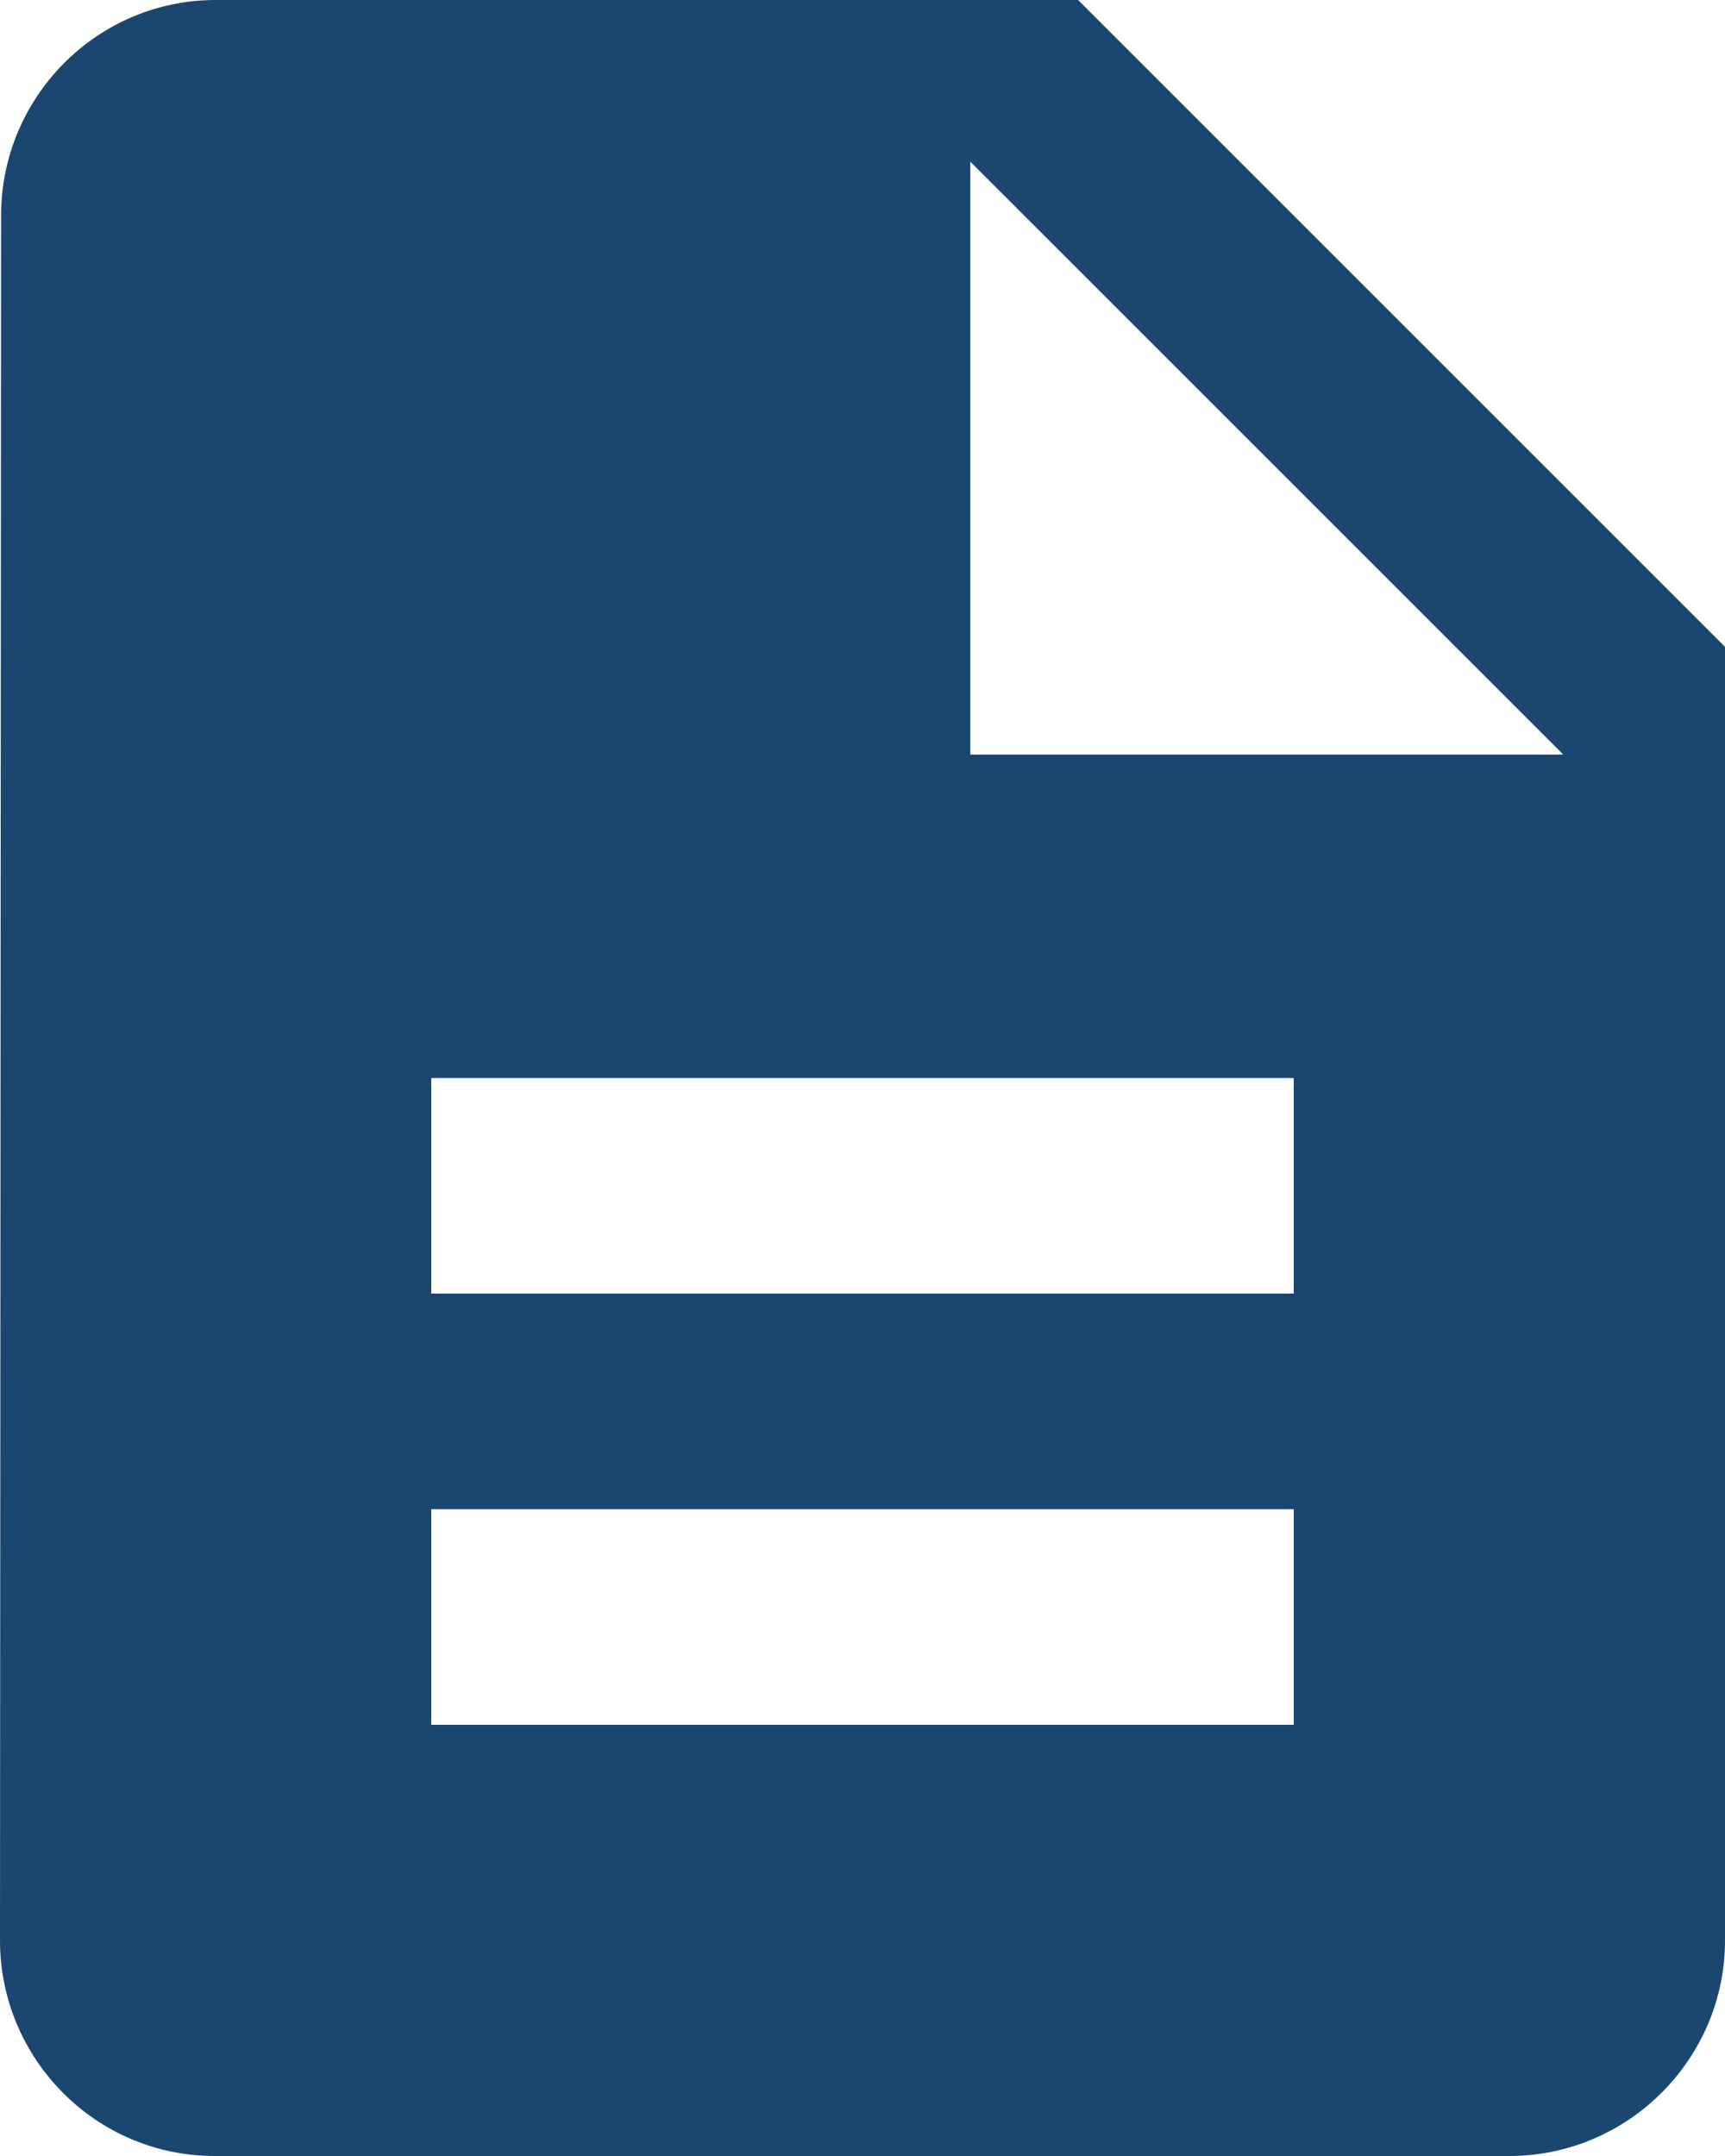<svg width="16" height="20" viewBox="0 0 16 20" fill="none" xmlns="http://www.w3.org/2000/svg">
    <path d="M10 0H2C0.9 0 0.01 0.9 0.01 2L0 18C0 19.1 0.89 20 1.99 20H14C15.1 20 16 19.1 16 18V6L10 0ZM12 16H4V14H12V16ZM12 12H4V10H12V12ZM9 7V1.5L14.5 7H9Z" fill="#1B4670"/>
</svg>
